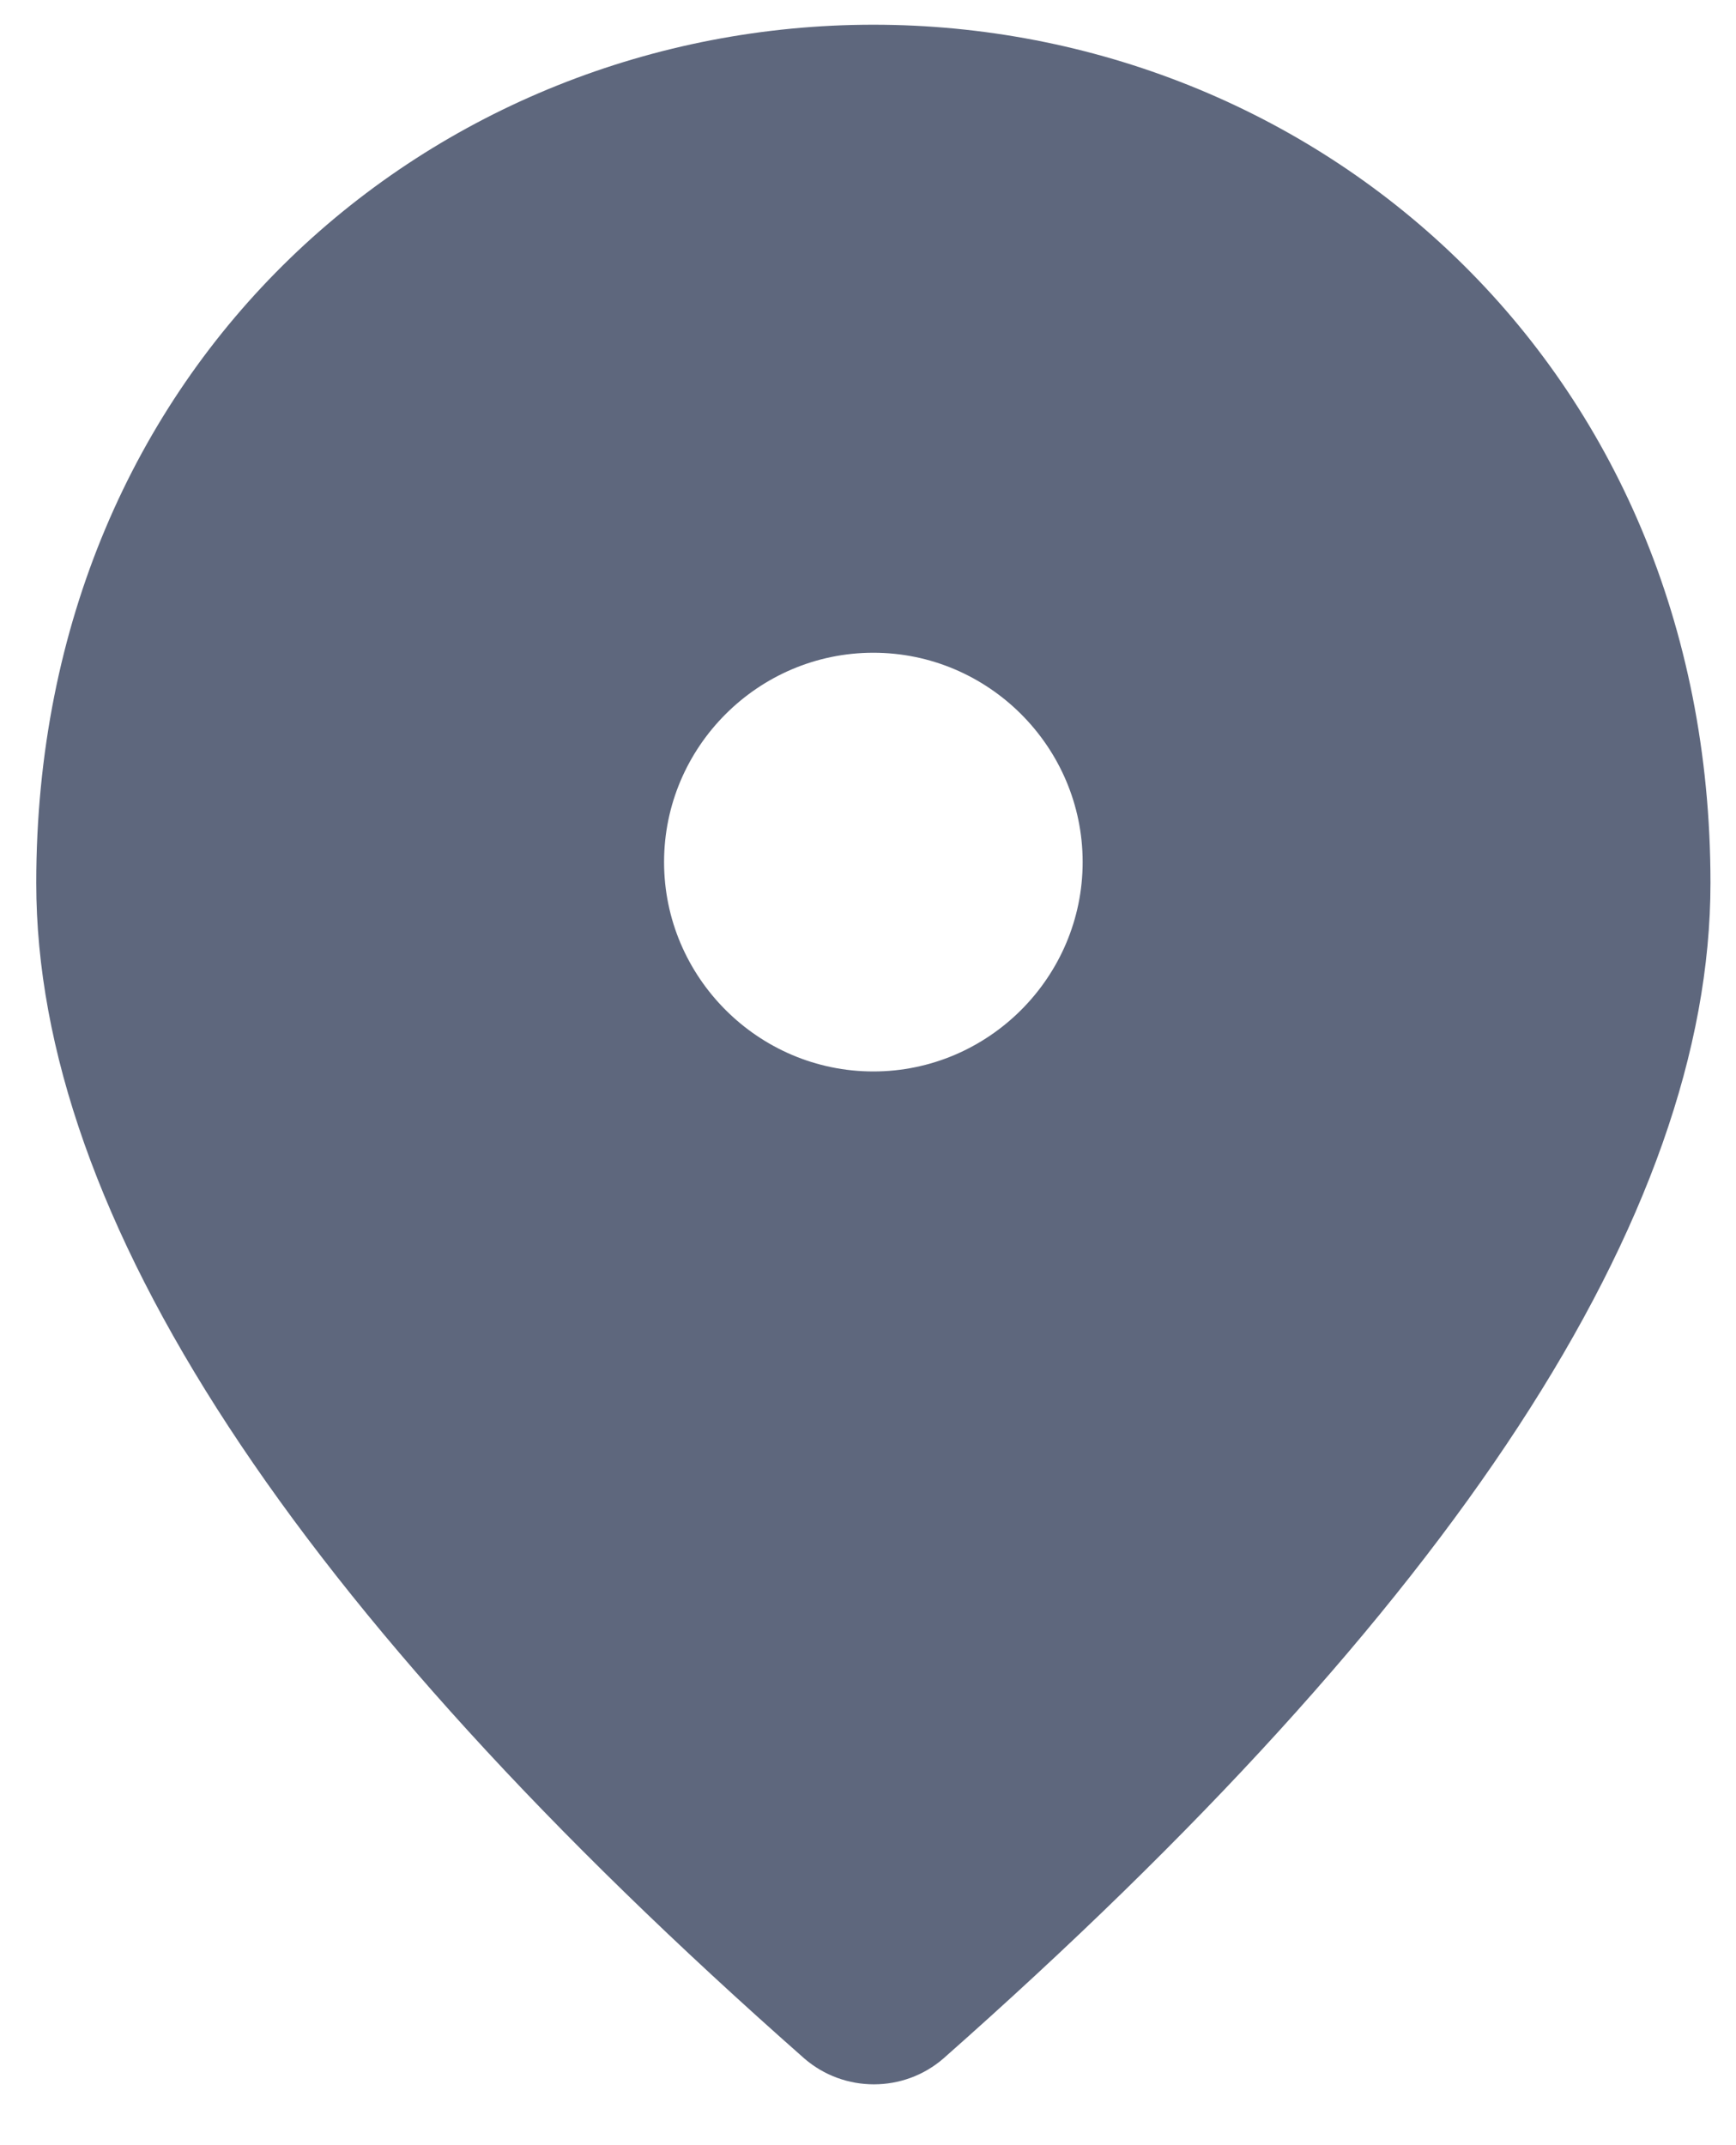 <svg width="17" height="21" viewBox="0 0 17 21" fill="none" xmlns="http://www.w3.org/2000/svg">
<path d="M8.552 0.242C4.249 0.242 0.355 3.541 0.355 8.644C0.355 11.902 2.866 15.735 7.876 20.151C8.266 20.489 8.85 20.489 9.239 20.151C14.239 15.735 16.75 11.902 16.75 8.644C16.75 3.541 12.856 0.242 8.552 0.242ZM8.552 10.489C7.425 10.489 6.503 9.566 6.503 8.439C6.503 7.312 7.425 6.39 8.552 6.39C9.68 6.39 10.602 7.312 10.602 8.439C10.602 9.566 9.68 10.489 8.552 10.489Z" fill="#1A2747" fill-opacity="0.7"/>
</svg>
